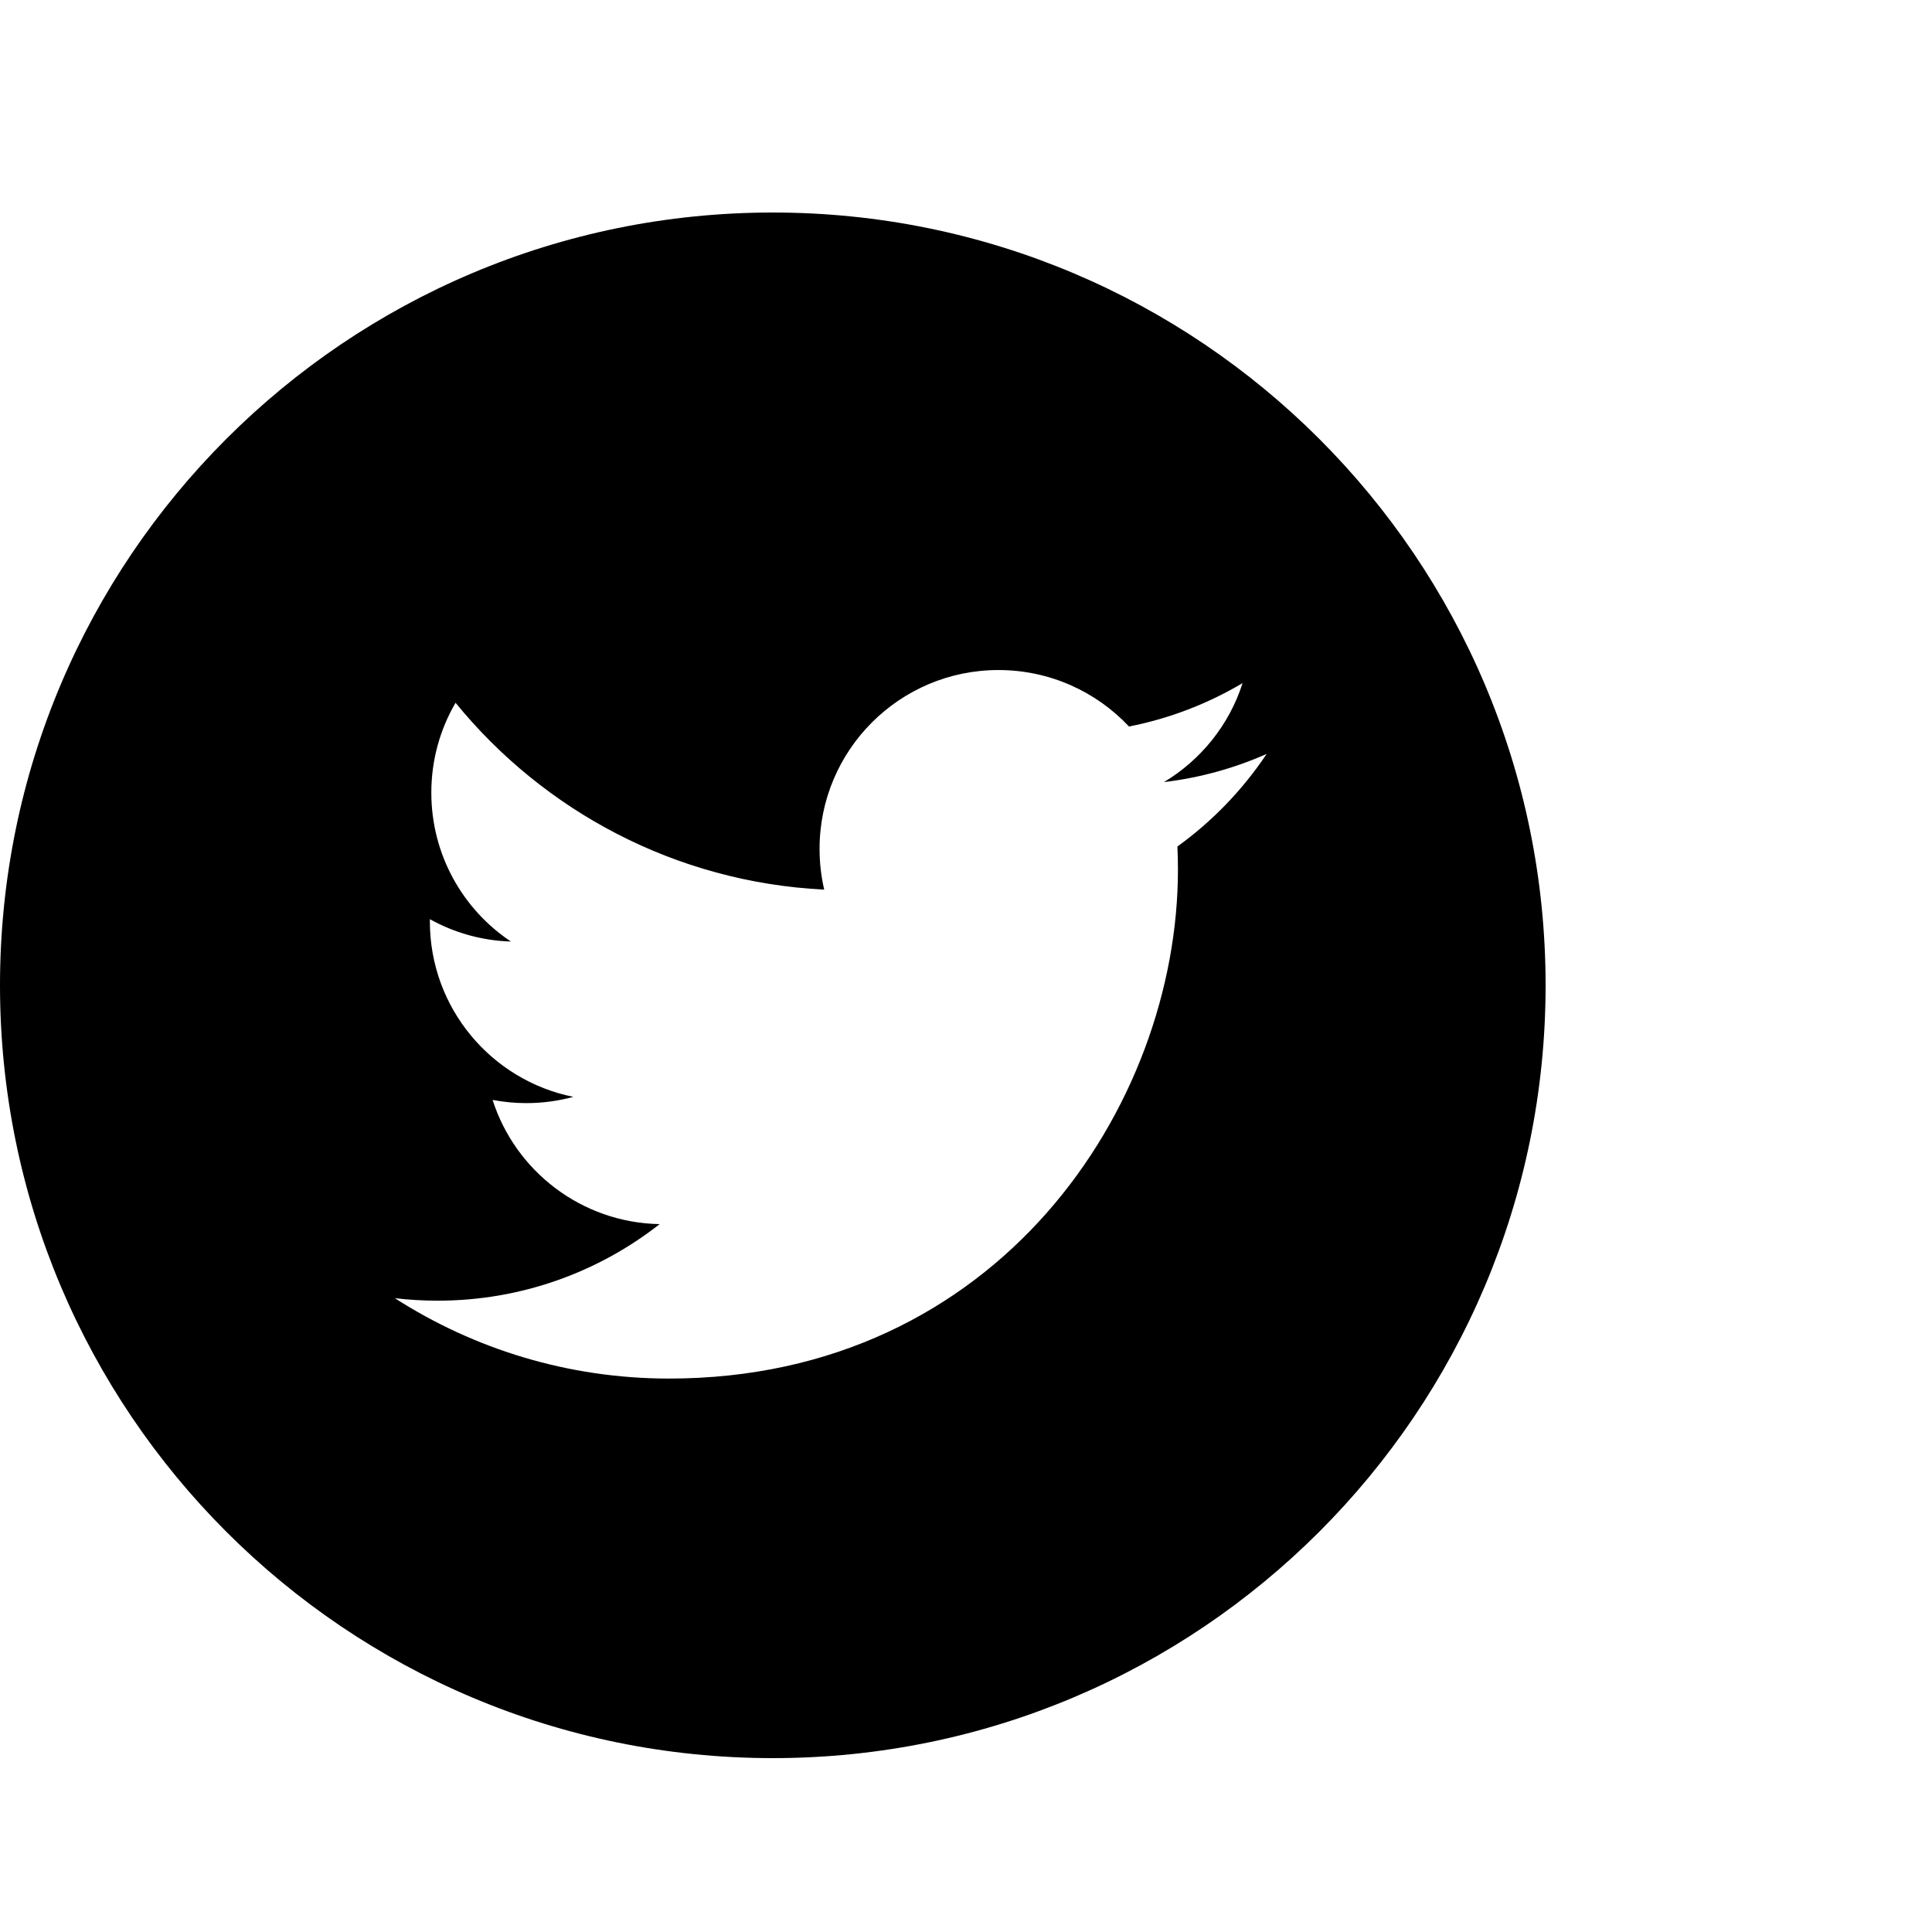 <?xml version="1.0" encoding="utf-8"?>
<!-- Generator: Adobe Illustrator 16.0.0, SVG Export Plug-In . SVG Version: 6.00 Build 0)  -->
<!DOCTYPE svg PUBLIC "-//W3C//DTD SVG 1.1//EN" "http://www.w3.org/Graphics/SVG/1.1/DTD/svg11.dtd">
<svg version="1.1" id="Layer_1" xmlns="http://www.w3.org/2000/svg" xmlns:xlink="http://www.w3.org/1999/xlink" x="0px" y="0px"
	 width="100px" height="100px" viewBox="0 0 100 100" enable-background="new 0 0 100 100" xml:space="preserve">
<g id="Layer_2">
</g>
<g id="Layer_2_1_">
</g>
<path d="M40,11C17.908,11,0,28.909,0,51c0,22.092,17.908,40,40,40s40-17.908,40-40C80,28.909,62.092,11,40,11z M60.943,43.815
	c0.018,0.396,0.027,0.795,0.027,1.197c0,12.234-9.312,26.342-26.342,26.342c-5.228,0-10.094-1.533-14.191-4.16
	c0.724,0.084,1.462,0.129,2.208,0.129c4.338,0,8.33-1.479,11.499-3.963c-4.051-0.074-7.471-2.752-8.648-6.428
	c0.565,0.107,1.146,0.165,1.742,0.165c0.844,0,1.661-0.112,2.438-0.324c-4.235-0.851-7.426-4.593-7.426-9.078v-0.118
	c1.248,0.694,2.676,1.11,4.194,1.157c-2.485-1.658-4.119-4.493-4.119-7.705c0-1.697,0.457-3.288,1.254-4.654
	c4.565,5.601,11.387,9.287,19.082,9.672c-0.158-0.677-0.241-1.383-0.241-2.109c0-5.113,4.146-9.257,9.259-9.257
	c2.663,0,5.068,1.125,6.758,2.923c2.108-0.415,4.09-1.185,5.878-2.246c-0.69,2.162-2.158,3.977-4.069,5.123
	c1.872-0.224,3.657-0.723,5.316-1.458C64.321,40.879,62.753,42.509,60.943,43.815z"/>
</svg>
